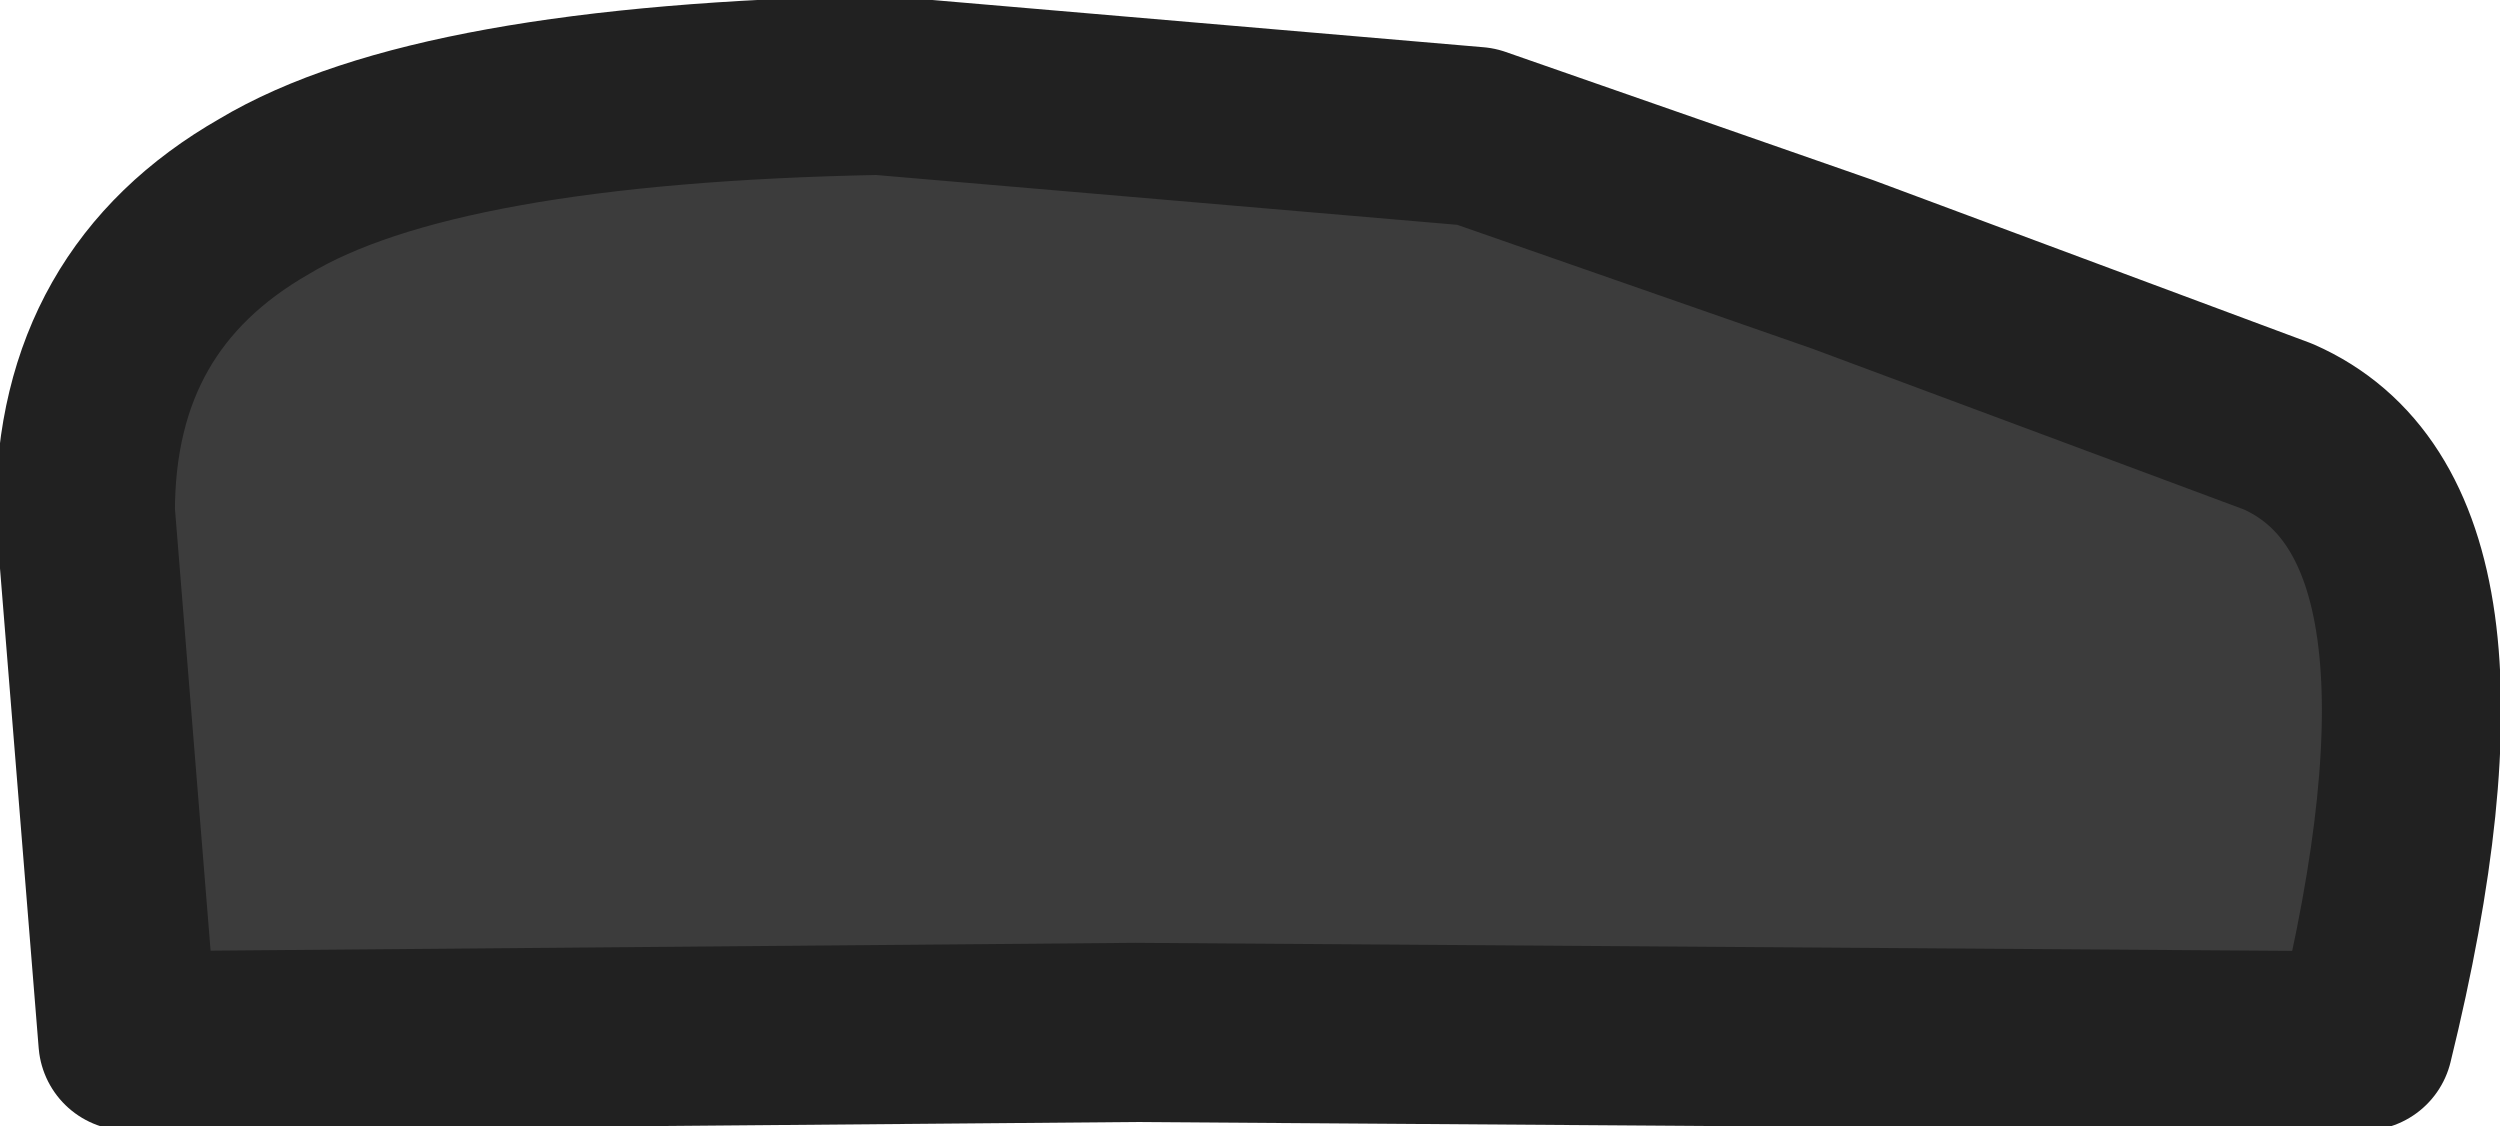 <?xml version="1.0" encoding="UTF-8" standalone="no"?>
<svg xmlns:ffdec="https://www.free-decompiler.com/flash" xmlns:xlink="http://www.w3.org/1999/xlink" ffdec:objectType="shape" height="6.6px" width="14.65px" xmlns="http://www.w3.org/2000/svg">
  <g transform="matrix(1.0, 0.0, 0.0, 1.0, 7.3, 3.3)">
    <path d="M3.5 -1.75 L6.05 -0.8 Q7.3 -0.25 6.55 2.8 L-0.65 2.75 -6.55 2.8 -6.8 -0.3 Q-6.8 -1.55 -5.75 -2.15 -4.75 -2.75 -2.15 -2.8 L1.35 -2.5 3.5 -1.75" fill="#3c3c3c" fill-rule="evenodd" stroke="none"/>
    <path d="M3.5 -1.75 L6.05 -0.8 Q7.3 -0.25 6.55 2.8 L-0.65 2.75 -6.55 2.8 -6.8 -0.3 Q-6.8 -1.55 -5.75 -2.15 -4.75 -2.75 -2.15 -2.8 L1.35 -2.5 3.5 -1.75 Z" fill="none" stroke="#212121" stroke-linecap="round" stroke-linejoin="round" stroke-width="1.05"/>
  </g>
</svg>
